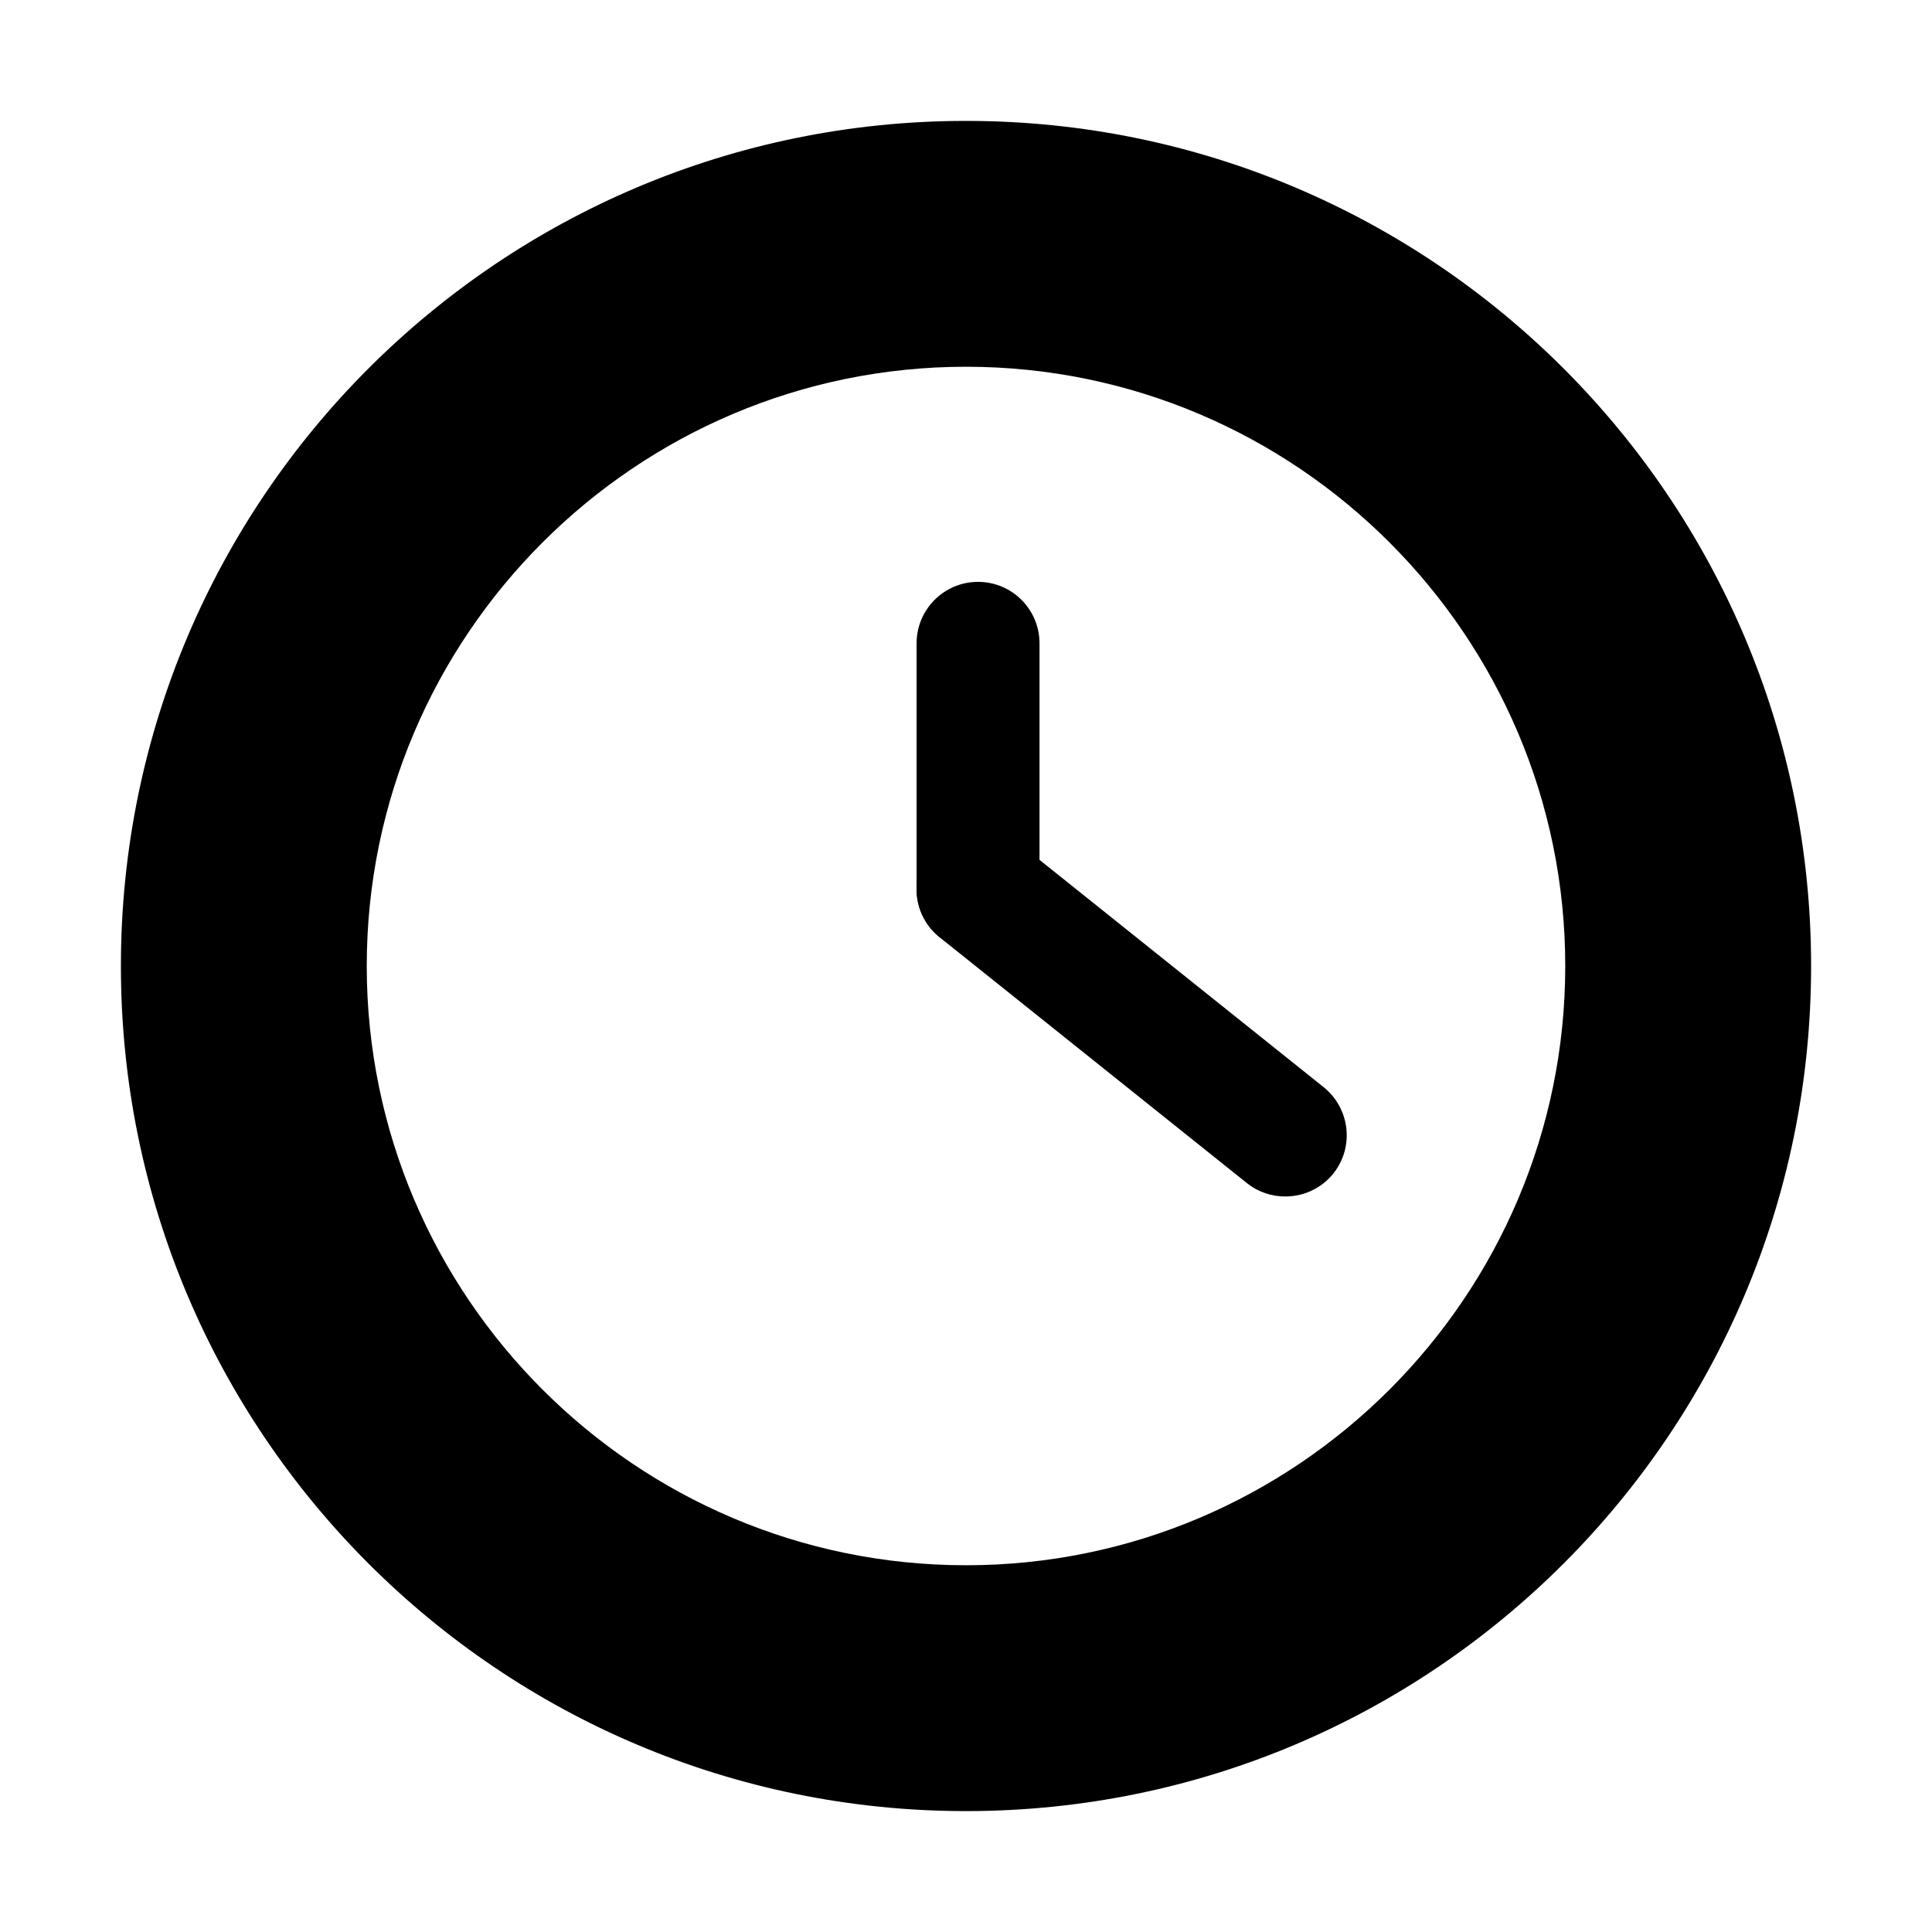 <?xml version="1.0" encoding="utf-8"?>
<!-- Generator: Adobe Illustrator 16.0.4, SVG Export Plug-In . SVG Version: 6.00 Build 0)  -->
<!DOCTYPE svg PUBLIC "-//W3C//DTD SVG 1.1//EN" "http://www.w3.org/Graphics/SVG/1.1/DTD/svg11.dtd">
<svg version="1.1" id="Layer_1" xmlns="http://www.w3.org/2000/svg" xmlns:xlink="http://www.w3.org/1999/xlink" x="0px" y="0px"
	 width="16px" height="16px" viewBox="-1.125 0 16 16" enable-background="new -1.125 0 16 16" xml:space="preserve">
<symbol  id="New_Symbol_28" viewBox="-6.875 -6.875 13.75 13.75">
	<g>
		<path d="M0,4.875c2.688,0,4.875-2.187,4.875-4.875S2.689-4.875,0-4.875c-2.688,0-4.875,2.187-4.875,4.875S-2.687,4.875,0,4.875
			 M0,6.875c-3.796,0-6.875-3.079-6.875-6.875c0-3.797,3.08-6.875,6.875-6.875c3.797,0,6.875,3.078,6.875,6.875
			C6.875,3.796,3.797,6.875,0,6.875L0,6.875z"/>
	</g>
	<g>
		<path d="M0.098,0.125c-0.276,0-0.5,0.223-0.5,0.5v2c0,0.276,0.224,0.5,0.5,0.5c0.276,0,0.5-0.224,0.5-0.5v-2
			C0.598,0.348,0.374,0.125,0.098,0.125z"/>
	</g>
	<g>
		<path d="M2.597-1.875c-0.109,0-0.22,0.035-0.312,0.109l-2.5,2C-0.43,0.407-0.465,0.72-0.294,0.936
			c0.173,0.216,0.487,0.25,0.704,0.078l2.5-2c0.214-0.173,0.251-0.486,0.078-0.703C2.889-1.811,2.745-1.875,2.597-1.875z"/>
	</g>
</symbol>
<use xlink:href="#New_Symbol_28"  width="13.75" height="13.75" x="-6.875" y="-6.875" transform="matrix(1.018 0 0 -1.018 6.875 8)" overflow="visible"/>
<g>
</g>
<g>
</g>
<g>
</g>
</svg>

